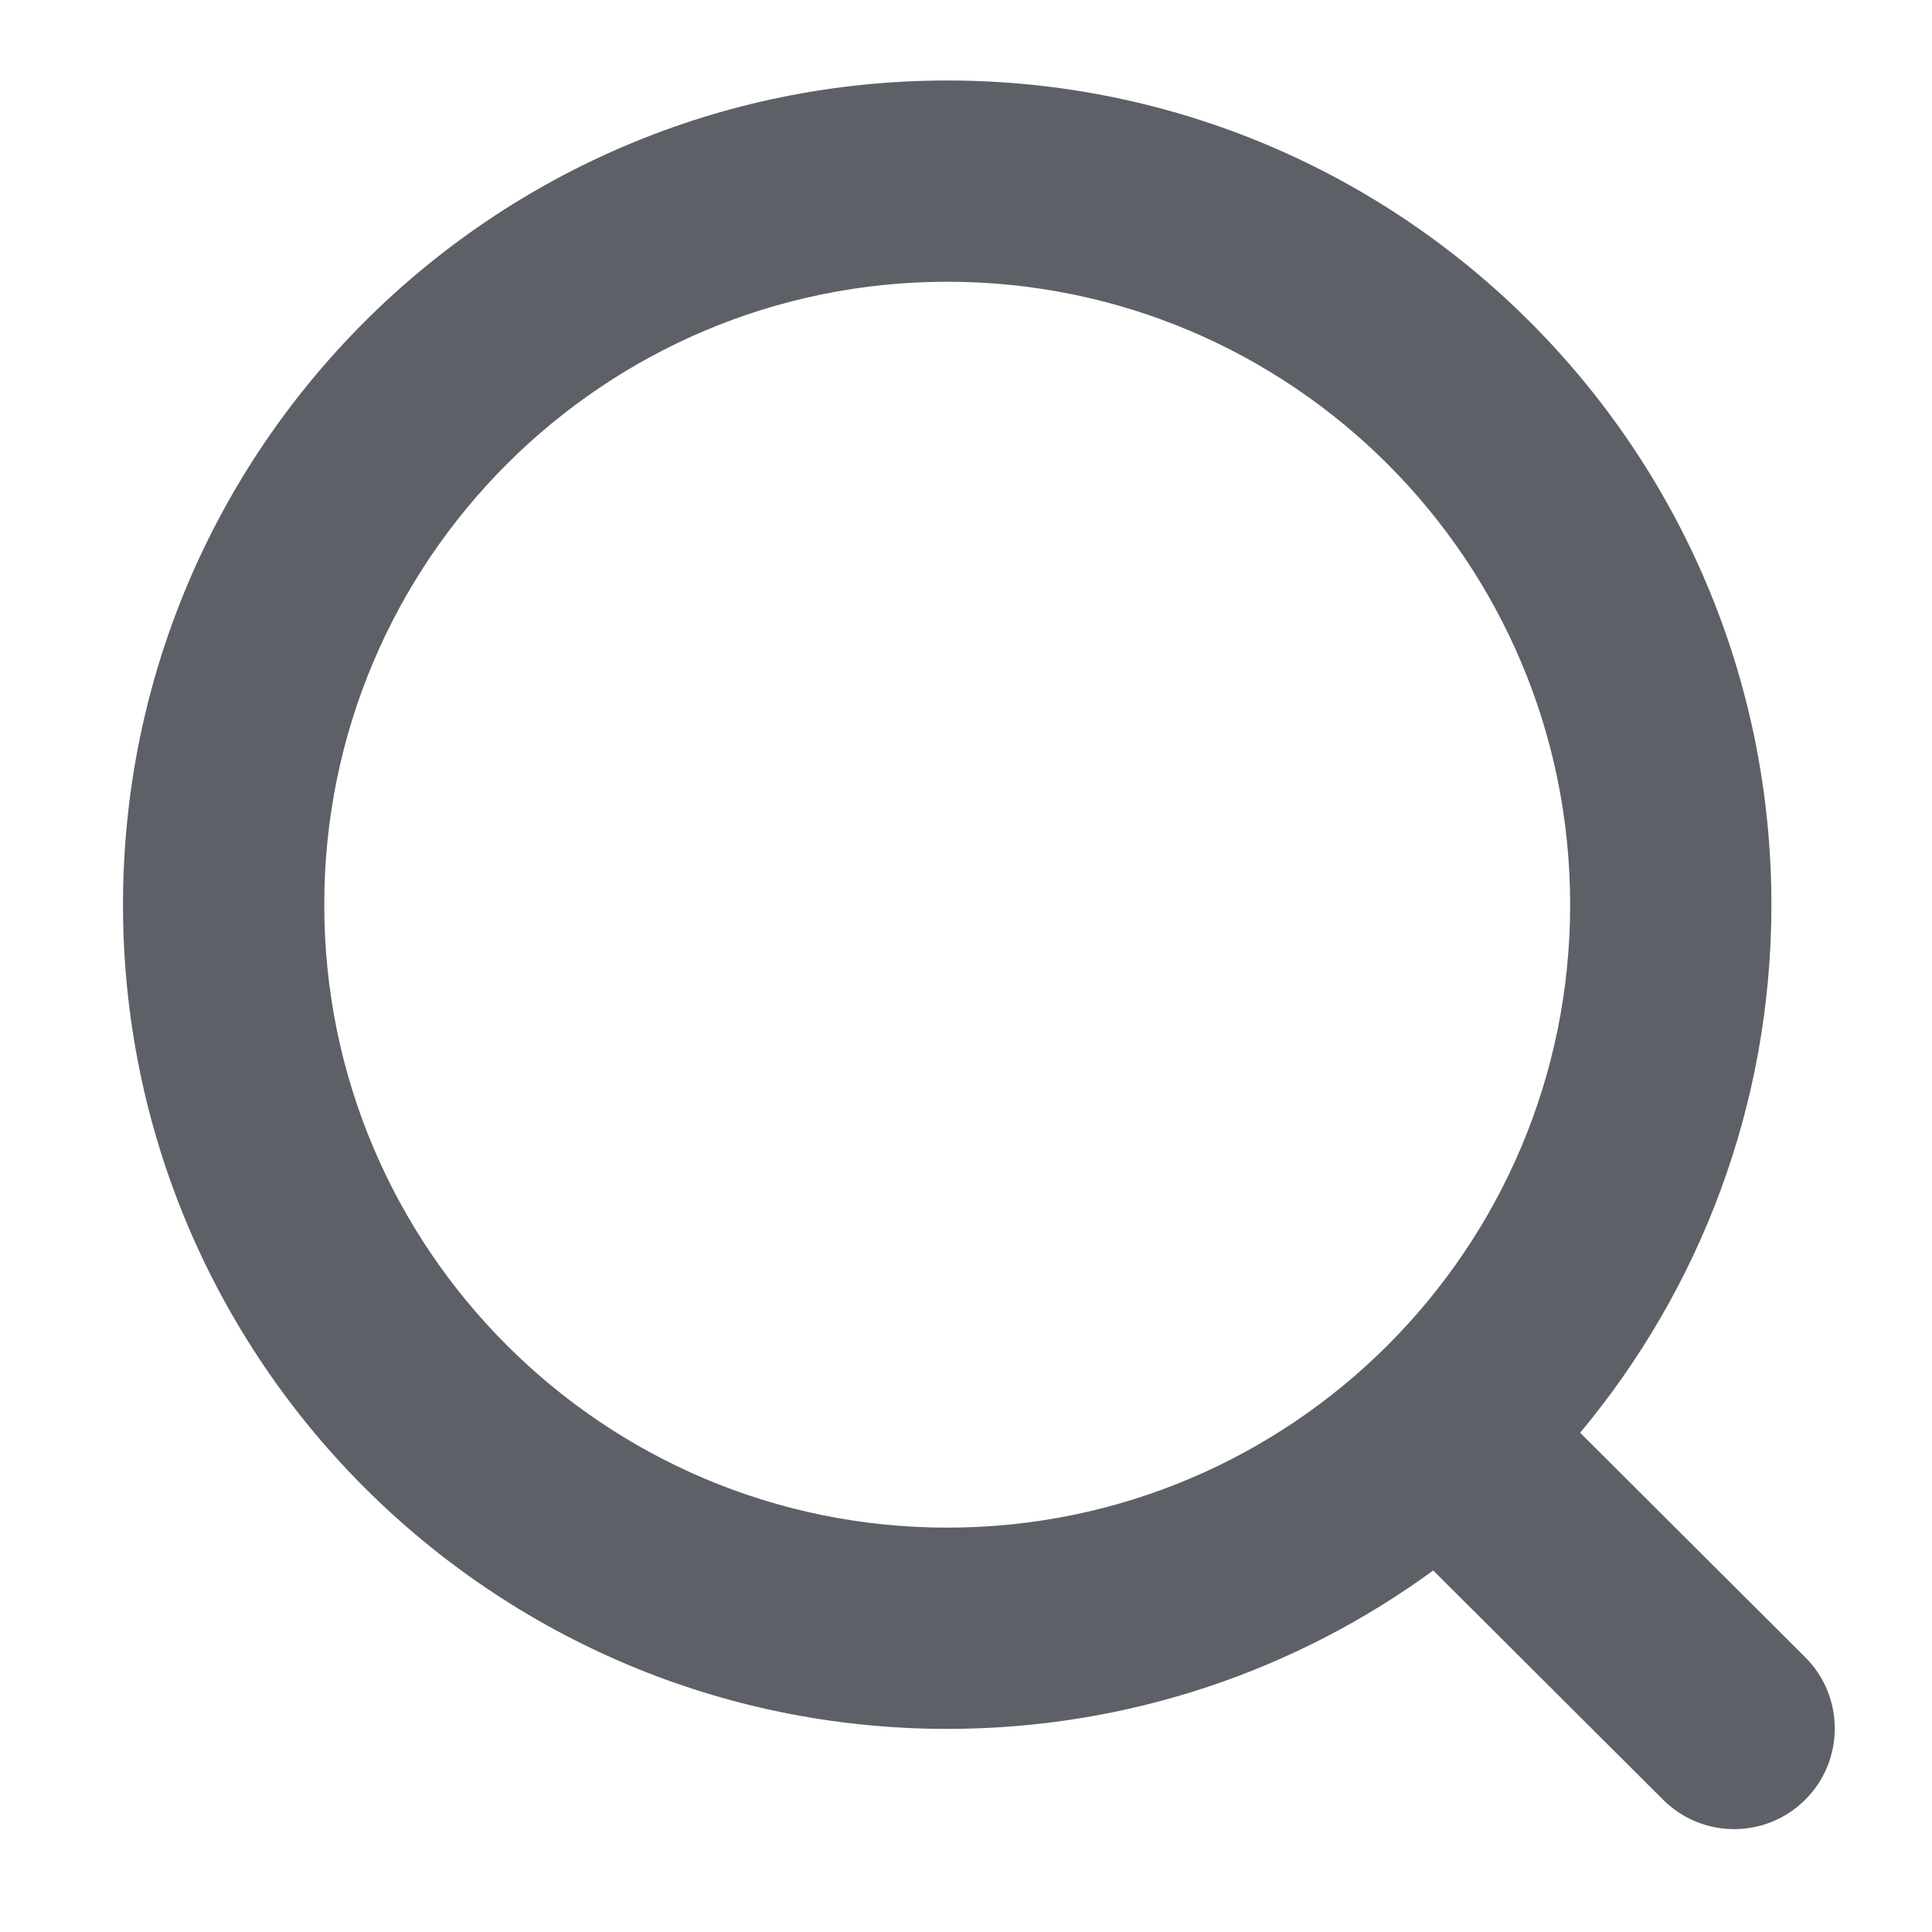 <svg width="24" height="24" viewBox="0 0 24 24" fill="none" xmlns="http://www.w3.org/2000/svg">
<path fill-rule="evenodd" clip-rule="evenodd" d="M11.767 1C6.112 1 1.528 5.584 1.528 11.239C1.528 16.893 6.112 21.477 11.767 21.477C14.024 21.477 16.111 20.746 17.804 19.509L20.66 22.357C21.148 22.845 21.94 22.843 22.427 22.355C22.915 21.866 22.914 21.074 22.425 20.587L19.629 17.798C21.112 16.021 22.005 13.734 22.005 11.239C22.005 5.584 17.421 1 11.767 1ZM4.028 11.239C4.028 6.965 7.493 3.5 11.767 3.5C16.041 3.5 19.505 6.965 19.505 11.239C19.505 15.512 16.041 18.977 11.767 18.977C7.493 18.977 4.028 15.512 4.028 11.239Z" fill="#5D6066"/>
</svg>
